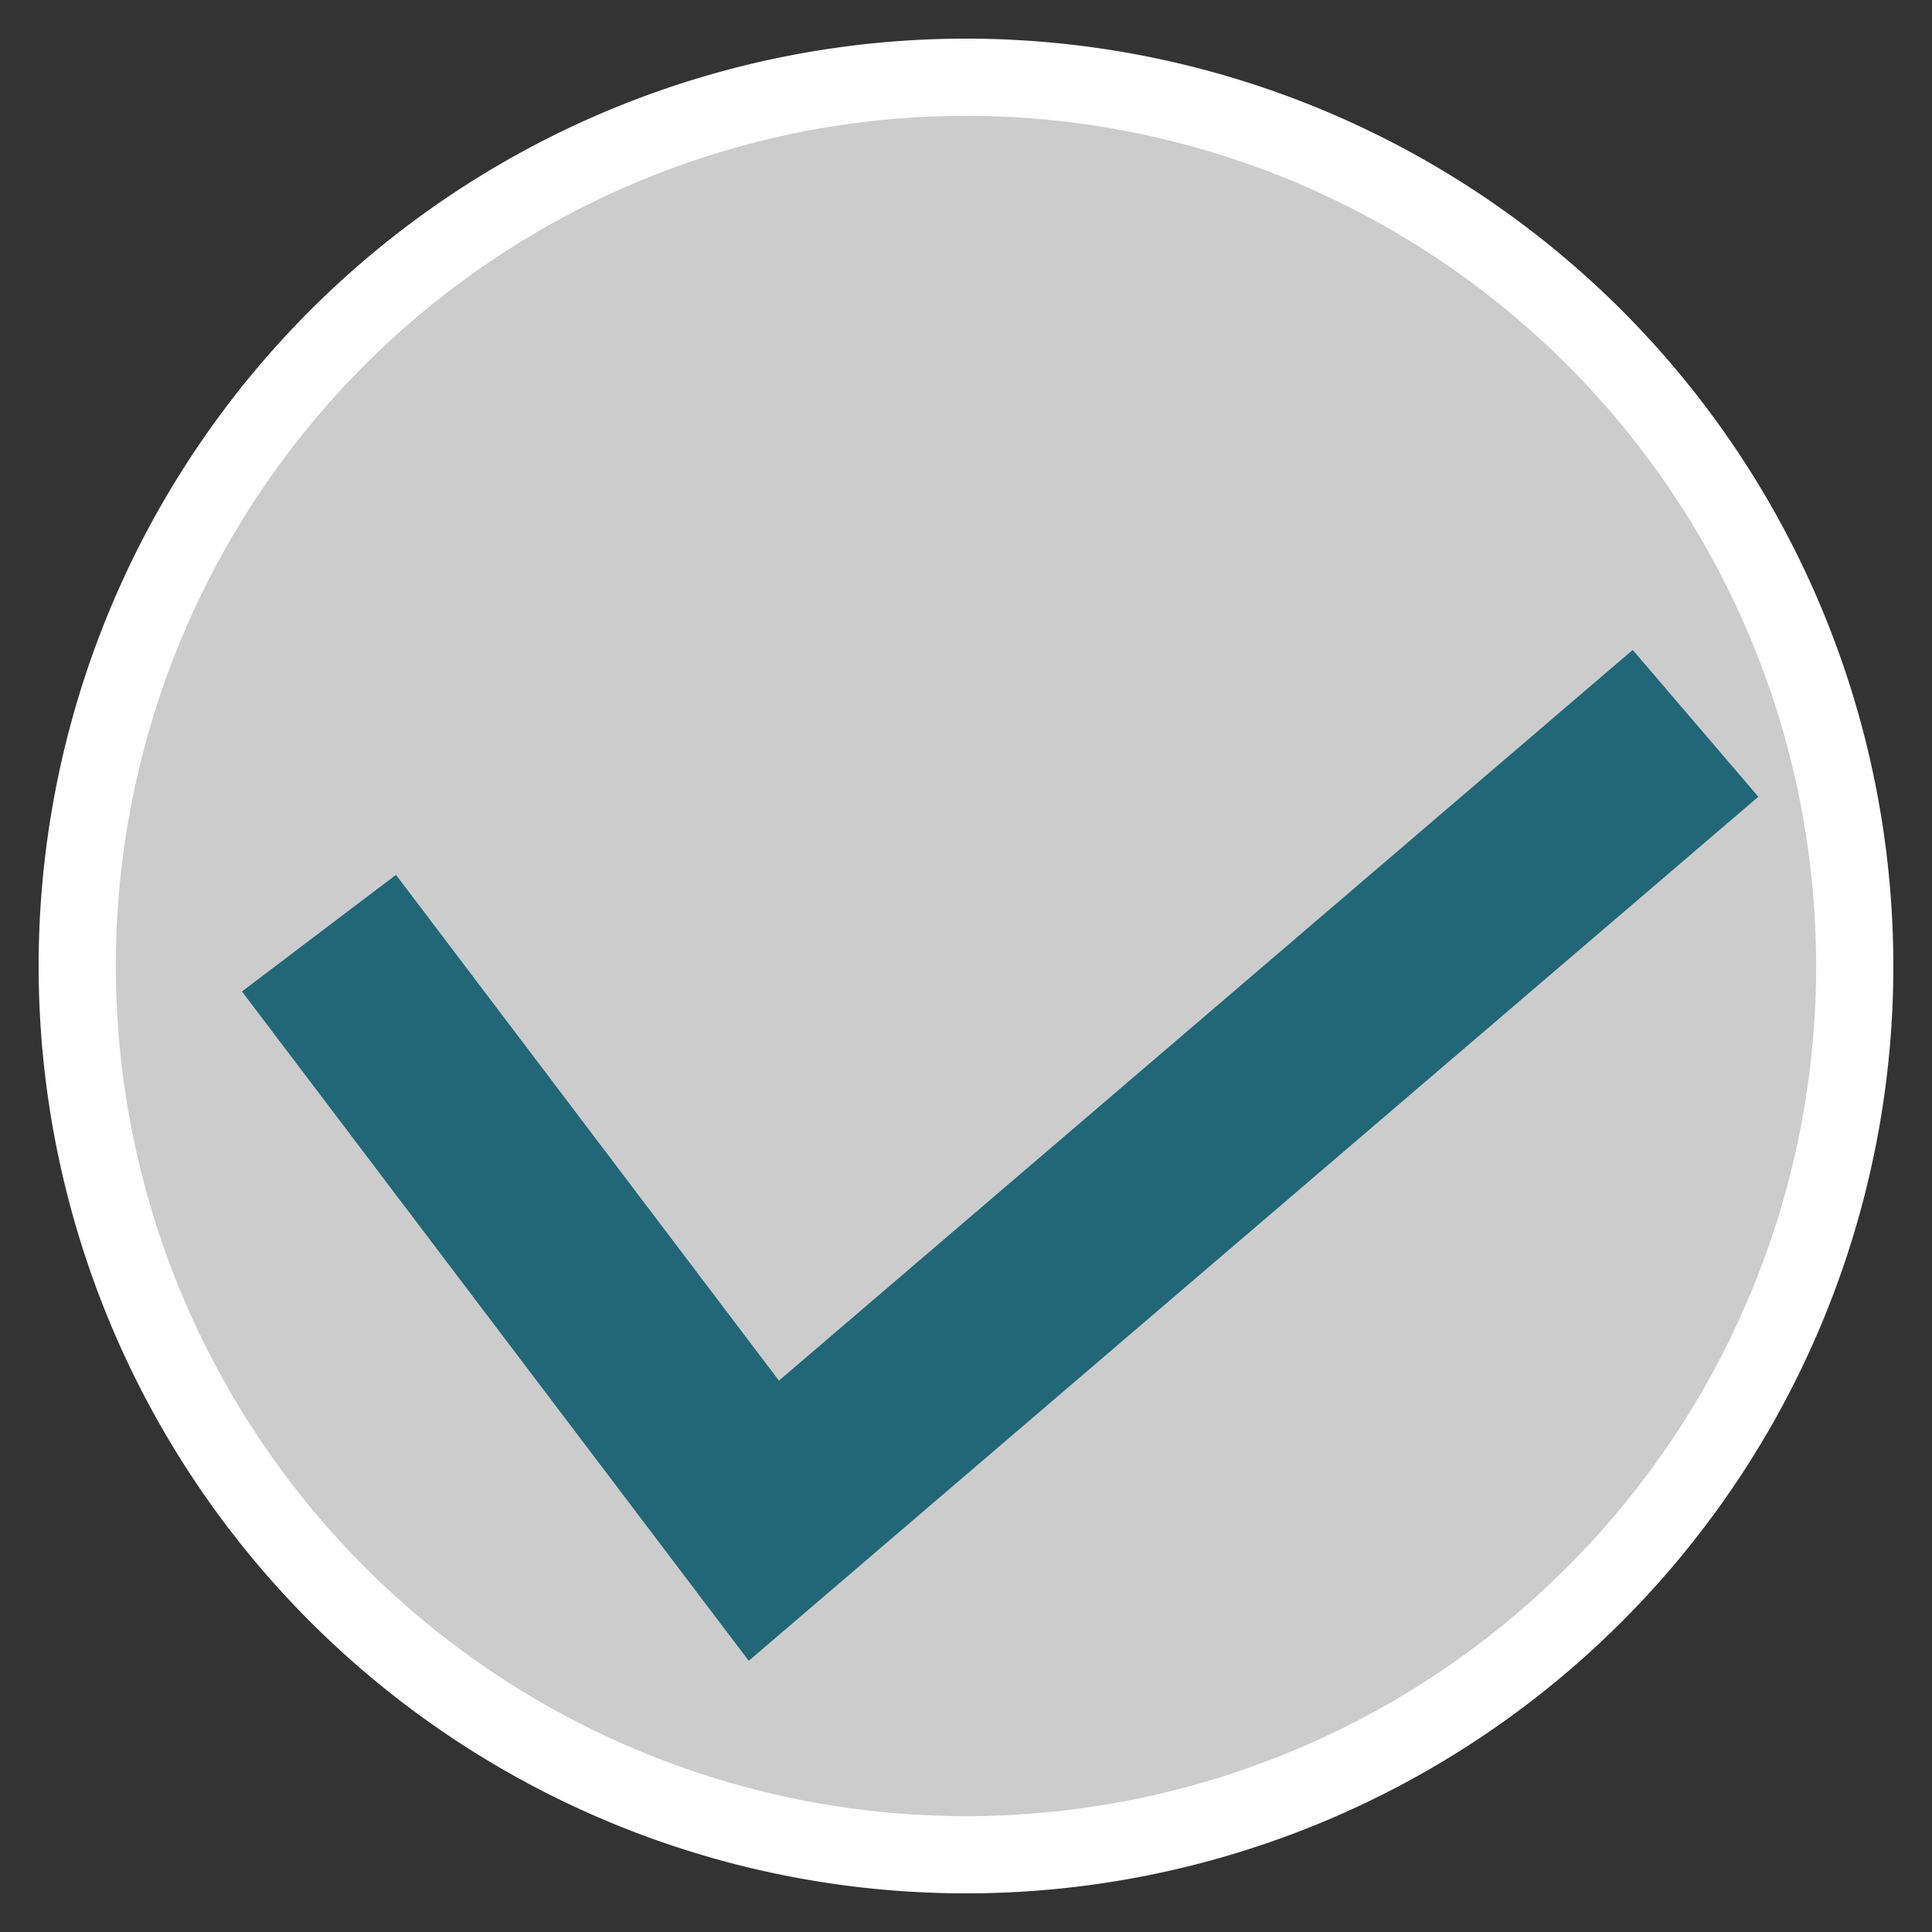 <?xml version="1.0" encoding="UTF-8" standalone="no"?>
<!-- Created with Inkscape (http://www.inkscape.org/) -->

<svg
   xmlns:dc="http://purl.org/dc/elements/1.1/"
   xmlns:cc="http://creativecommons.org/ns#"
   xmlns:rdf="http://www.w3.org/1999/02/22-rdf-syntax-ns#"
   xmlns:svg="http://www.w3.org/2000/svg"
   xmlns="http://www.w3.org/2000/svg"
   xmlns:sodipodi="http://sodipodi.sourceforge.net/DTD/sodipodi-0.dtd"
   xmlns:inkscape="http://www.inkscape.org/namespaces/inkscape"
   id="svg2"
   version="1.1"
   inkscape:version="0.91 r13725"
   width="50"
   height="50"
   sodipodi:docname="task-accepted.svg"
   viewBox="0 0 50 50"
   inkscape:export-filename="/home/trlinux/yaliTema/gui/pics/task-accepted.png"
   inkscape:export-xdpi="28.799999"
   inkscape:export-ydpi="28.799999">
  <rect x="0" y="0" width="50" height="50" fill="#333333" stroke="none"/>
  <defs
     id="defs6" />
  <sodipodi:namedview
     pagecolor="#ffffff"
     bordercolor="#666666"
     borderopacity="1"
     objecttolerance="10"
     gridtolerance="10"
     guidetolerance="10"
     inkscape:pageopacity="0"
     inkscape:pageshadow="2"
     inkscape:window-width="1366"
     inkscape:window-height="711"
     id="namedview4"
     showgrid="false"
     inkscape:zoom="4.6035088"
     inkscape:cx="21.247679"
     inkscape:cy="29.589578"
     inkscape:window-x="0"
     inkscape:window-y="0"
     inkscape:window-maximized="1"
     inkscape:current-layer="svg2"
     showguides="true"
     inkscape:guide-bbox="true"
     inkscape:document-units="px" />
  <path
     style="opacity:1;fill:#cccccc;fill-opacity:1;stroke:#ffffff;stroke-width:1.998;stroke-linecap:round;stroke-linejoin:round;stroke-miterlimit:4;stroke-dasharray:none;stroke-opacity:1"
     id="path3350"
     sodipodi:type="arc"
     sodipodi:cx="24.99995"
     sodipodi:cy="25.000002"
     sodipodi:rx="23.000729"
     sodipodi:ry="23.000778"
     sodipodi:start="0"
     sodipodi:end="6.2784904"
     sodipodi:open="true"
     d="M 48.001,25 A 23.001,23.001 0 0 1 25.027,48.001 23.001,23.001 0 0 1 1.999,25.054 23.001,23.001 0 0 1 24.919,1.999 23.001,23.001 0 0 1 48,24.892" />
  <path
     style="fill:none;fill-rule:evenodd;stroke:#216778;stroke-width:5;stroke-linecap:butt;stroke-linejoin:miter;stroke-opacity:1;stroke-miterlimit:4;stroke-dasharray:none"
     d="M 8.255,24.15 19.768,39.356 43.88,18.72"
     id="path4152"
     inkscape:connector-curvature="0" />
</svg>

